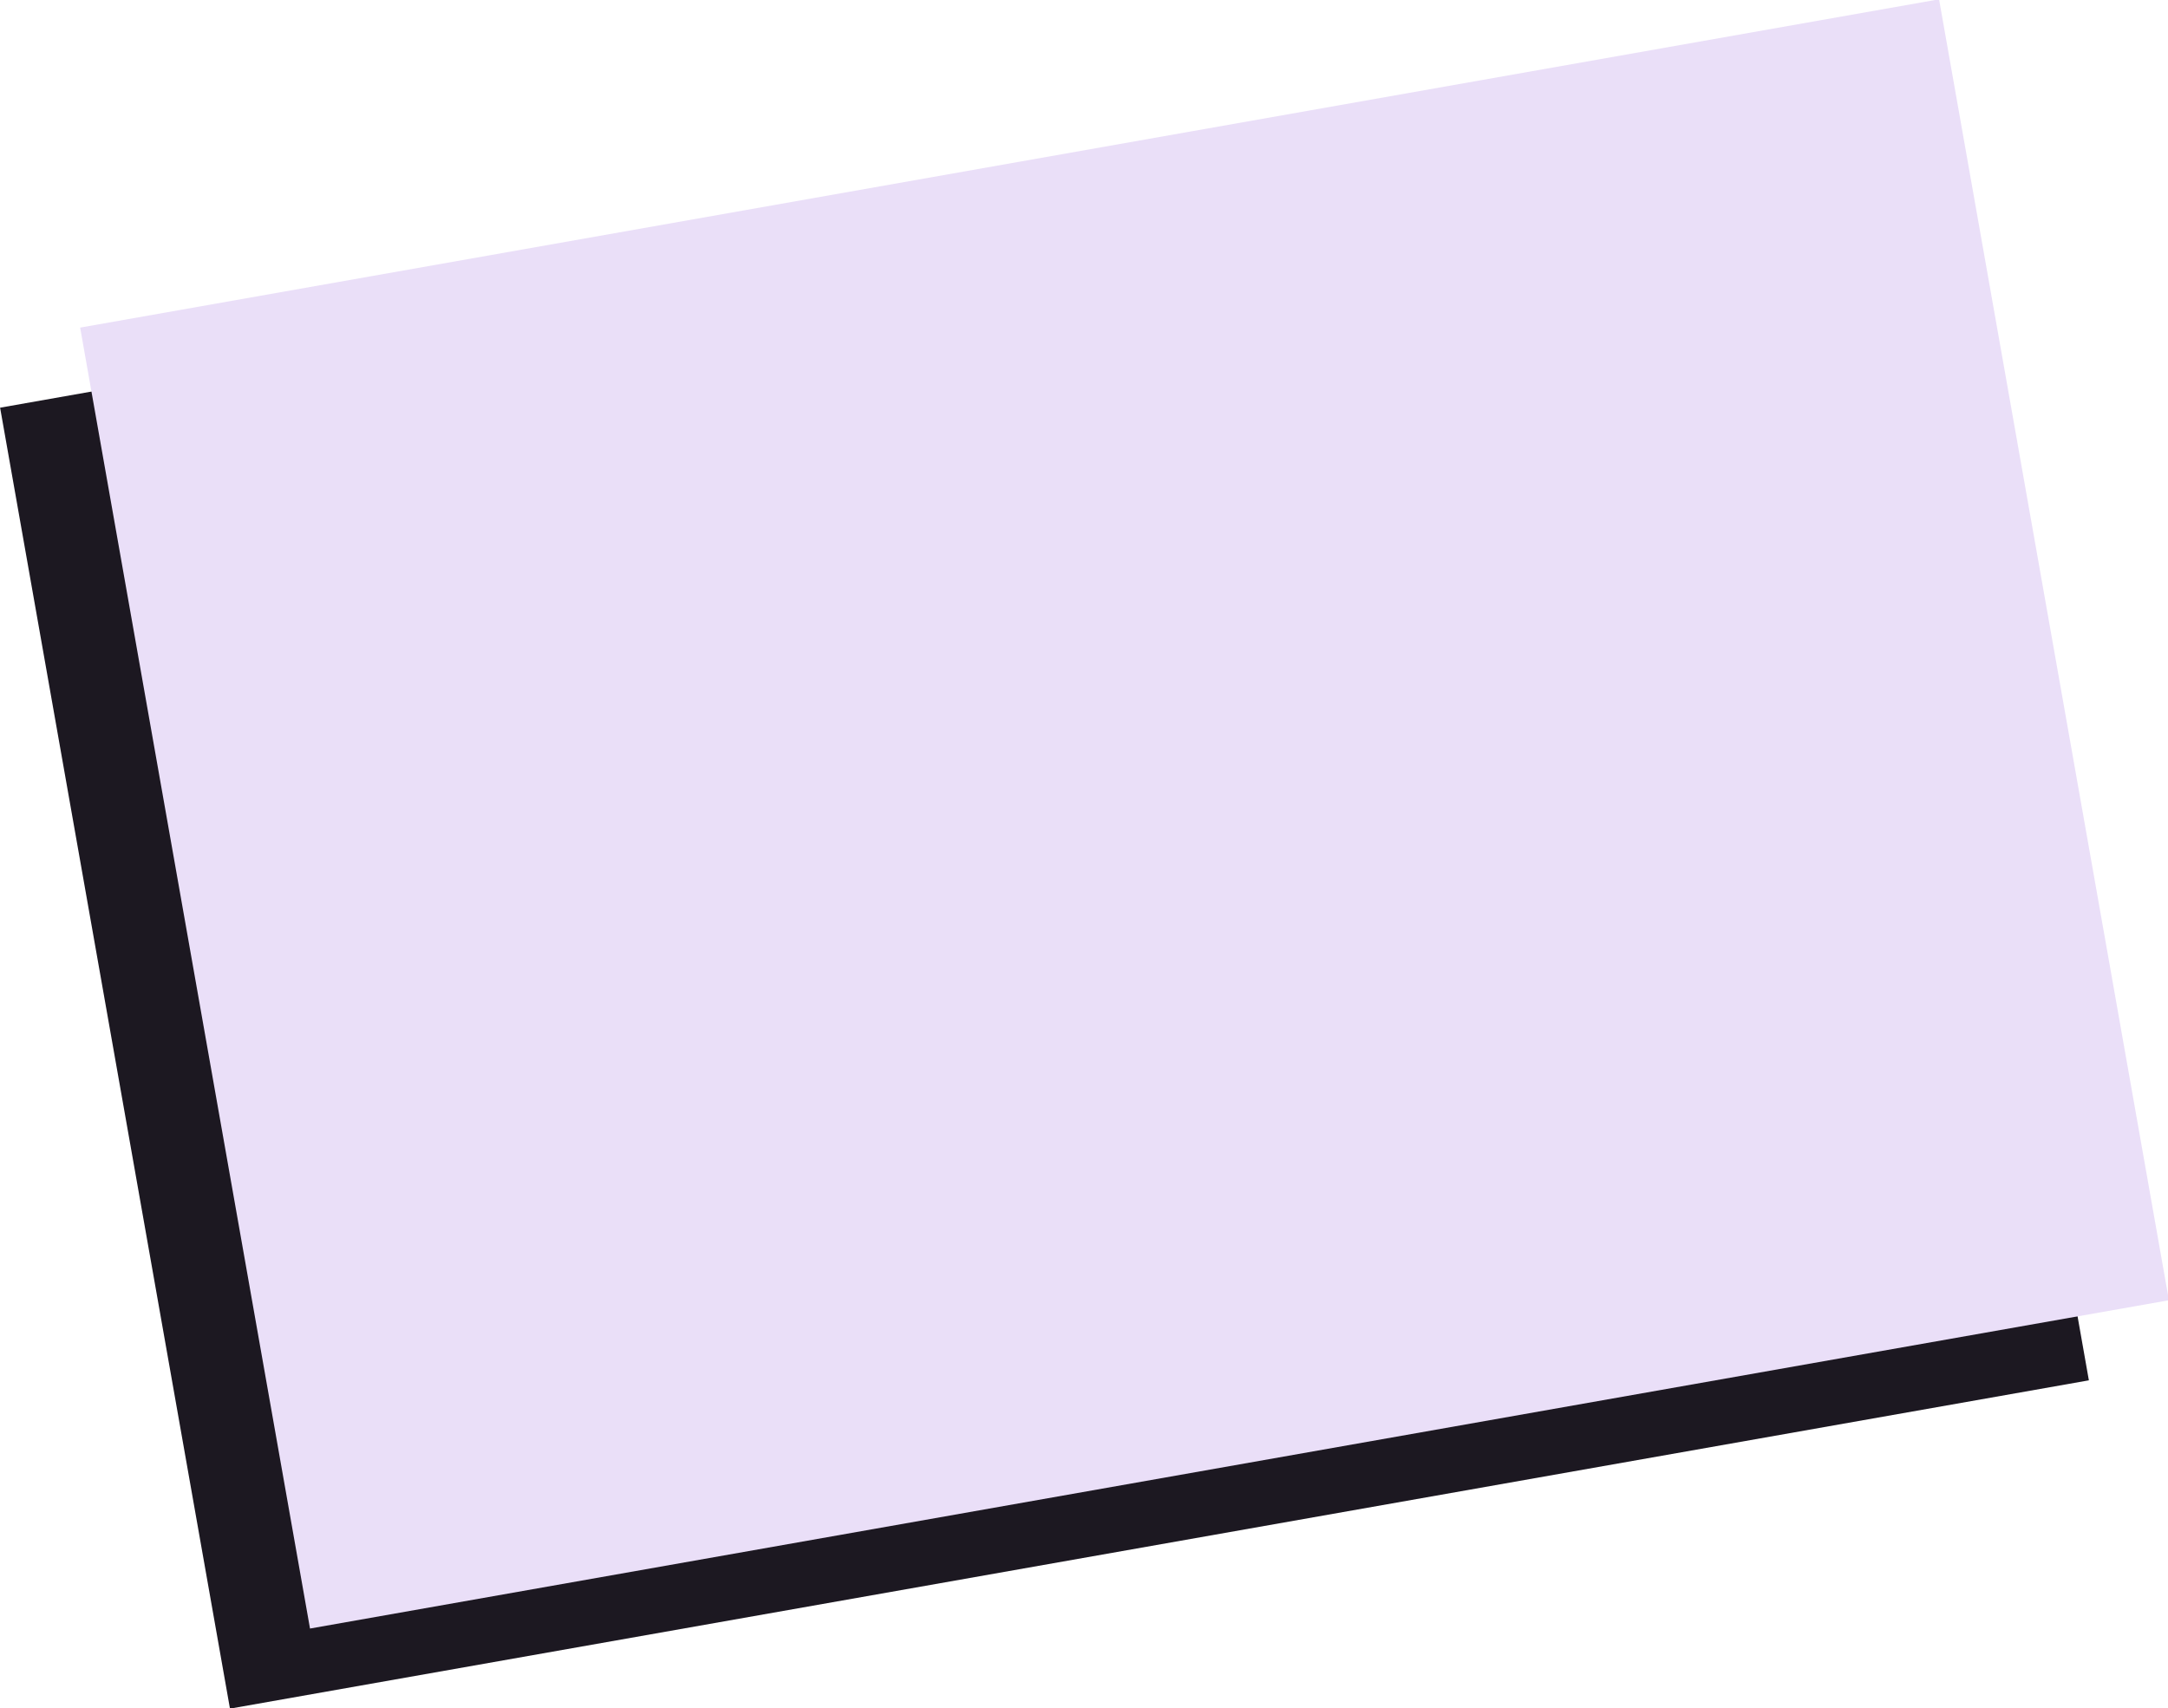 <svg viewBox="0 0 541.57 426.849" xmlns="http://www.w3.org/2000/svg"><path d="m25.071 58.425h471.429v330h-471.429z" fill="#1c1821" transform="matrix(.985 -.174 .174 .985 -34.835 48.679)"/><path d="m45.071 38.425h471.429v330h-471.429z" fill="#eadff8" transform="matrix(.985 -.174 .174 .985 -31.059 51.848)"/></svg>
